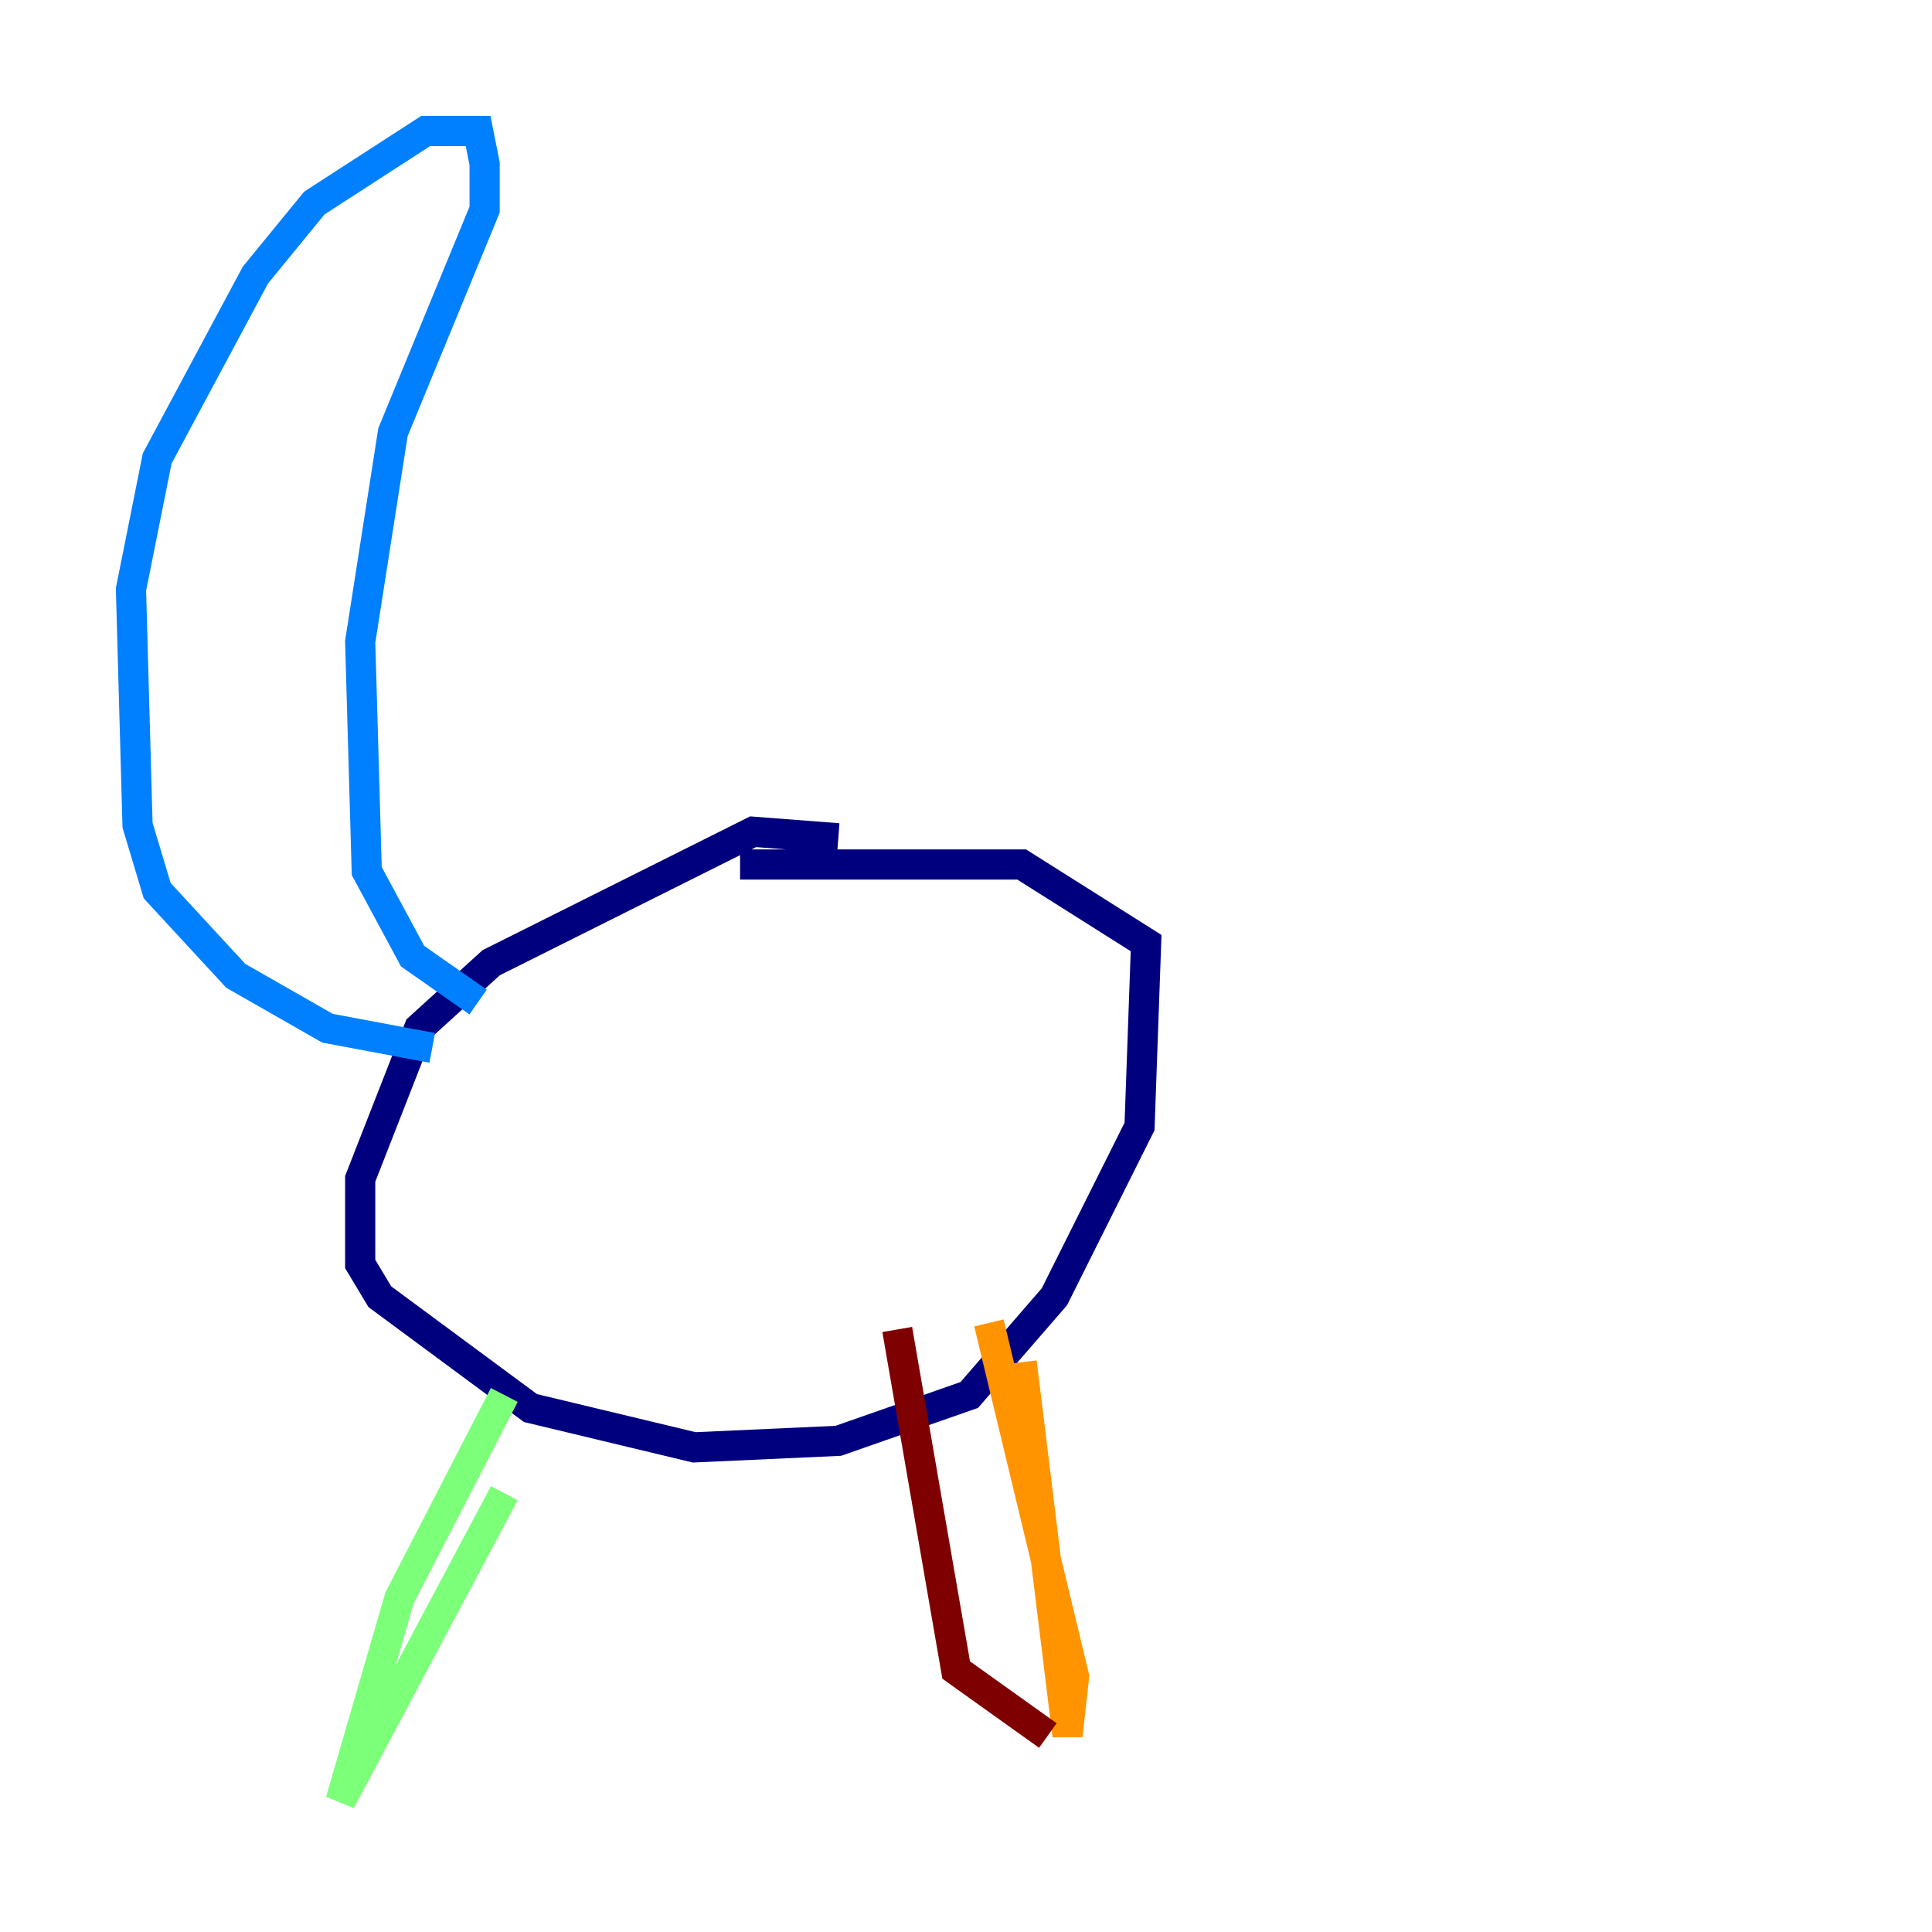 <?xml version="1.0" encoding="utf-8" ?>
<svg baseProfile="tiny" height="128" version="1.2" viewBox="0,0,128,128" width="128" xmlns="http://www.w3.org/2000/svg" xmlns:ev="http://www.w3.org/2001/xml-events" xmlns:xlink="http://www.w3.org/1999/xlink"><defs /><polyline fill="none" points="55.539,55.539 49.898,55.105 32.542,63.783 27.77,68.122 23.864,78.102 23.864,83.742 25.166,85.912 35.146,93.288 45.993,95.891 55.539,95.458 64.217,92.42 69.858,85.912 75.498,74.63 75.932,62.481 67.688,57.275 49.031,57.275" stroke="#00007f" stroke-width="2" /><polyline fill="none" points="28.637,69.424 21.695,68.122 15.62,64.651 10.414,59.01 9.112,54.671 8.678,39.051 10.414,30.373 16.922,18.224 20.827,13.451 28.203,8.678 31.675,8.678 32.108,10.848 32.108,13.885 26.034,28.637 23.864,42.522 24.298,57.709 27.336,63.349 31.675,66.386" stroke="#0080ff" stroke-width="2" /><polyline fill="none" points="33.41,92.42 26.468,105.871 22.563,119.322 33.41,98.929" stroke="#7cff79" stroke-width="2" /><polyline fill="none" points="67.688,90.251 70.725,114.983 71.159,111.078 65.519,87.647" stroke="#ff9400" stroke-width="2" /><polyline fill="none" points="59.444,88.081 63.349,110.644 69.424,114.983" stroke="#7f0000" stroke-width="2" /></svg>